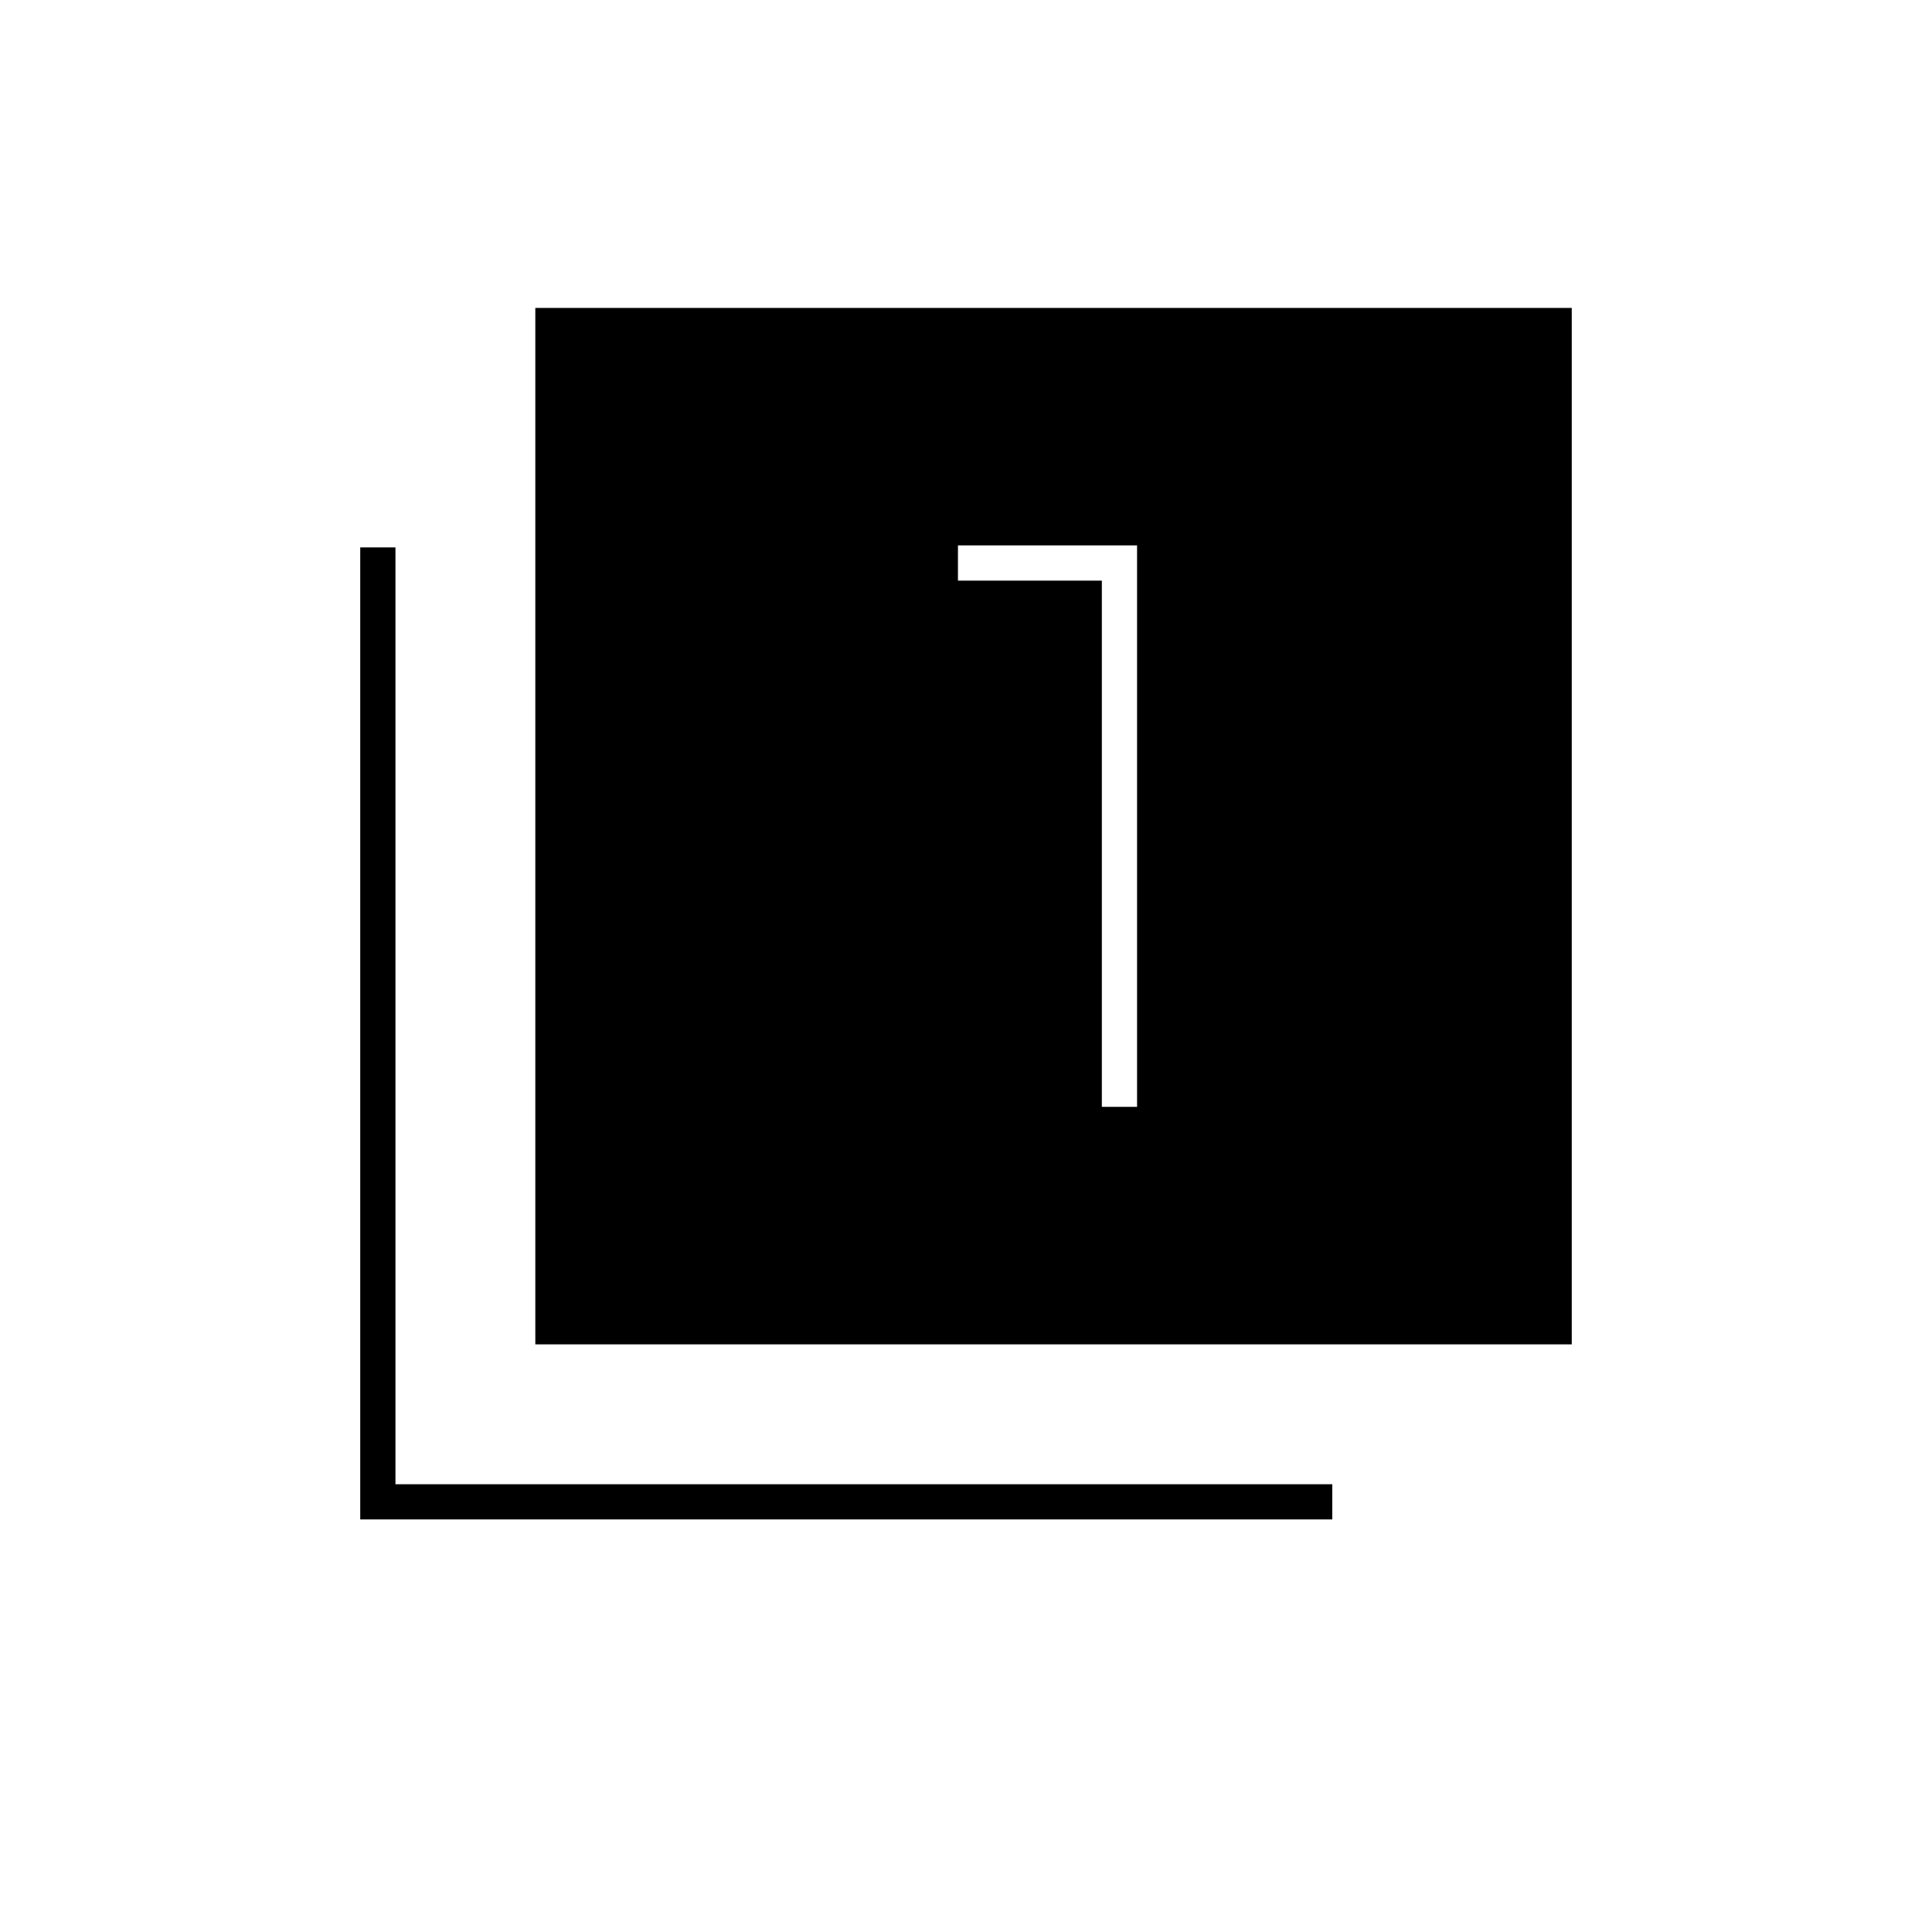 <svg xmlns="http://www.w3.org/2000/svg" height="20" viewBox="0 -960 960 960" width="20"><path d="M547.5-410H565v-279h-89v17.5h71.5V-410ZM266-292v-515h515v515H266Zm-87 87v-483h17.5v465.5H662v17.5H179Z"/></svg>